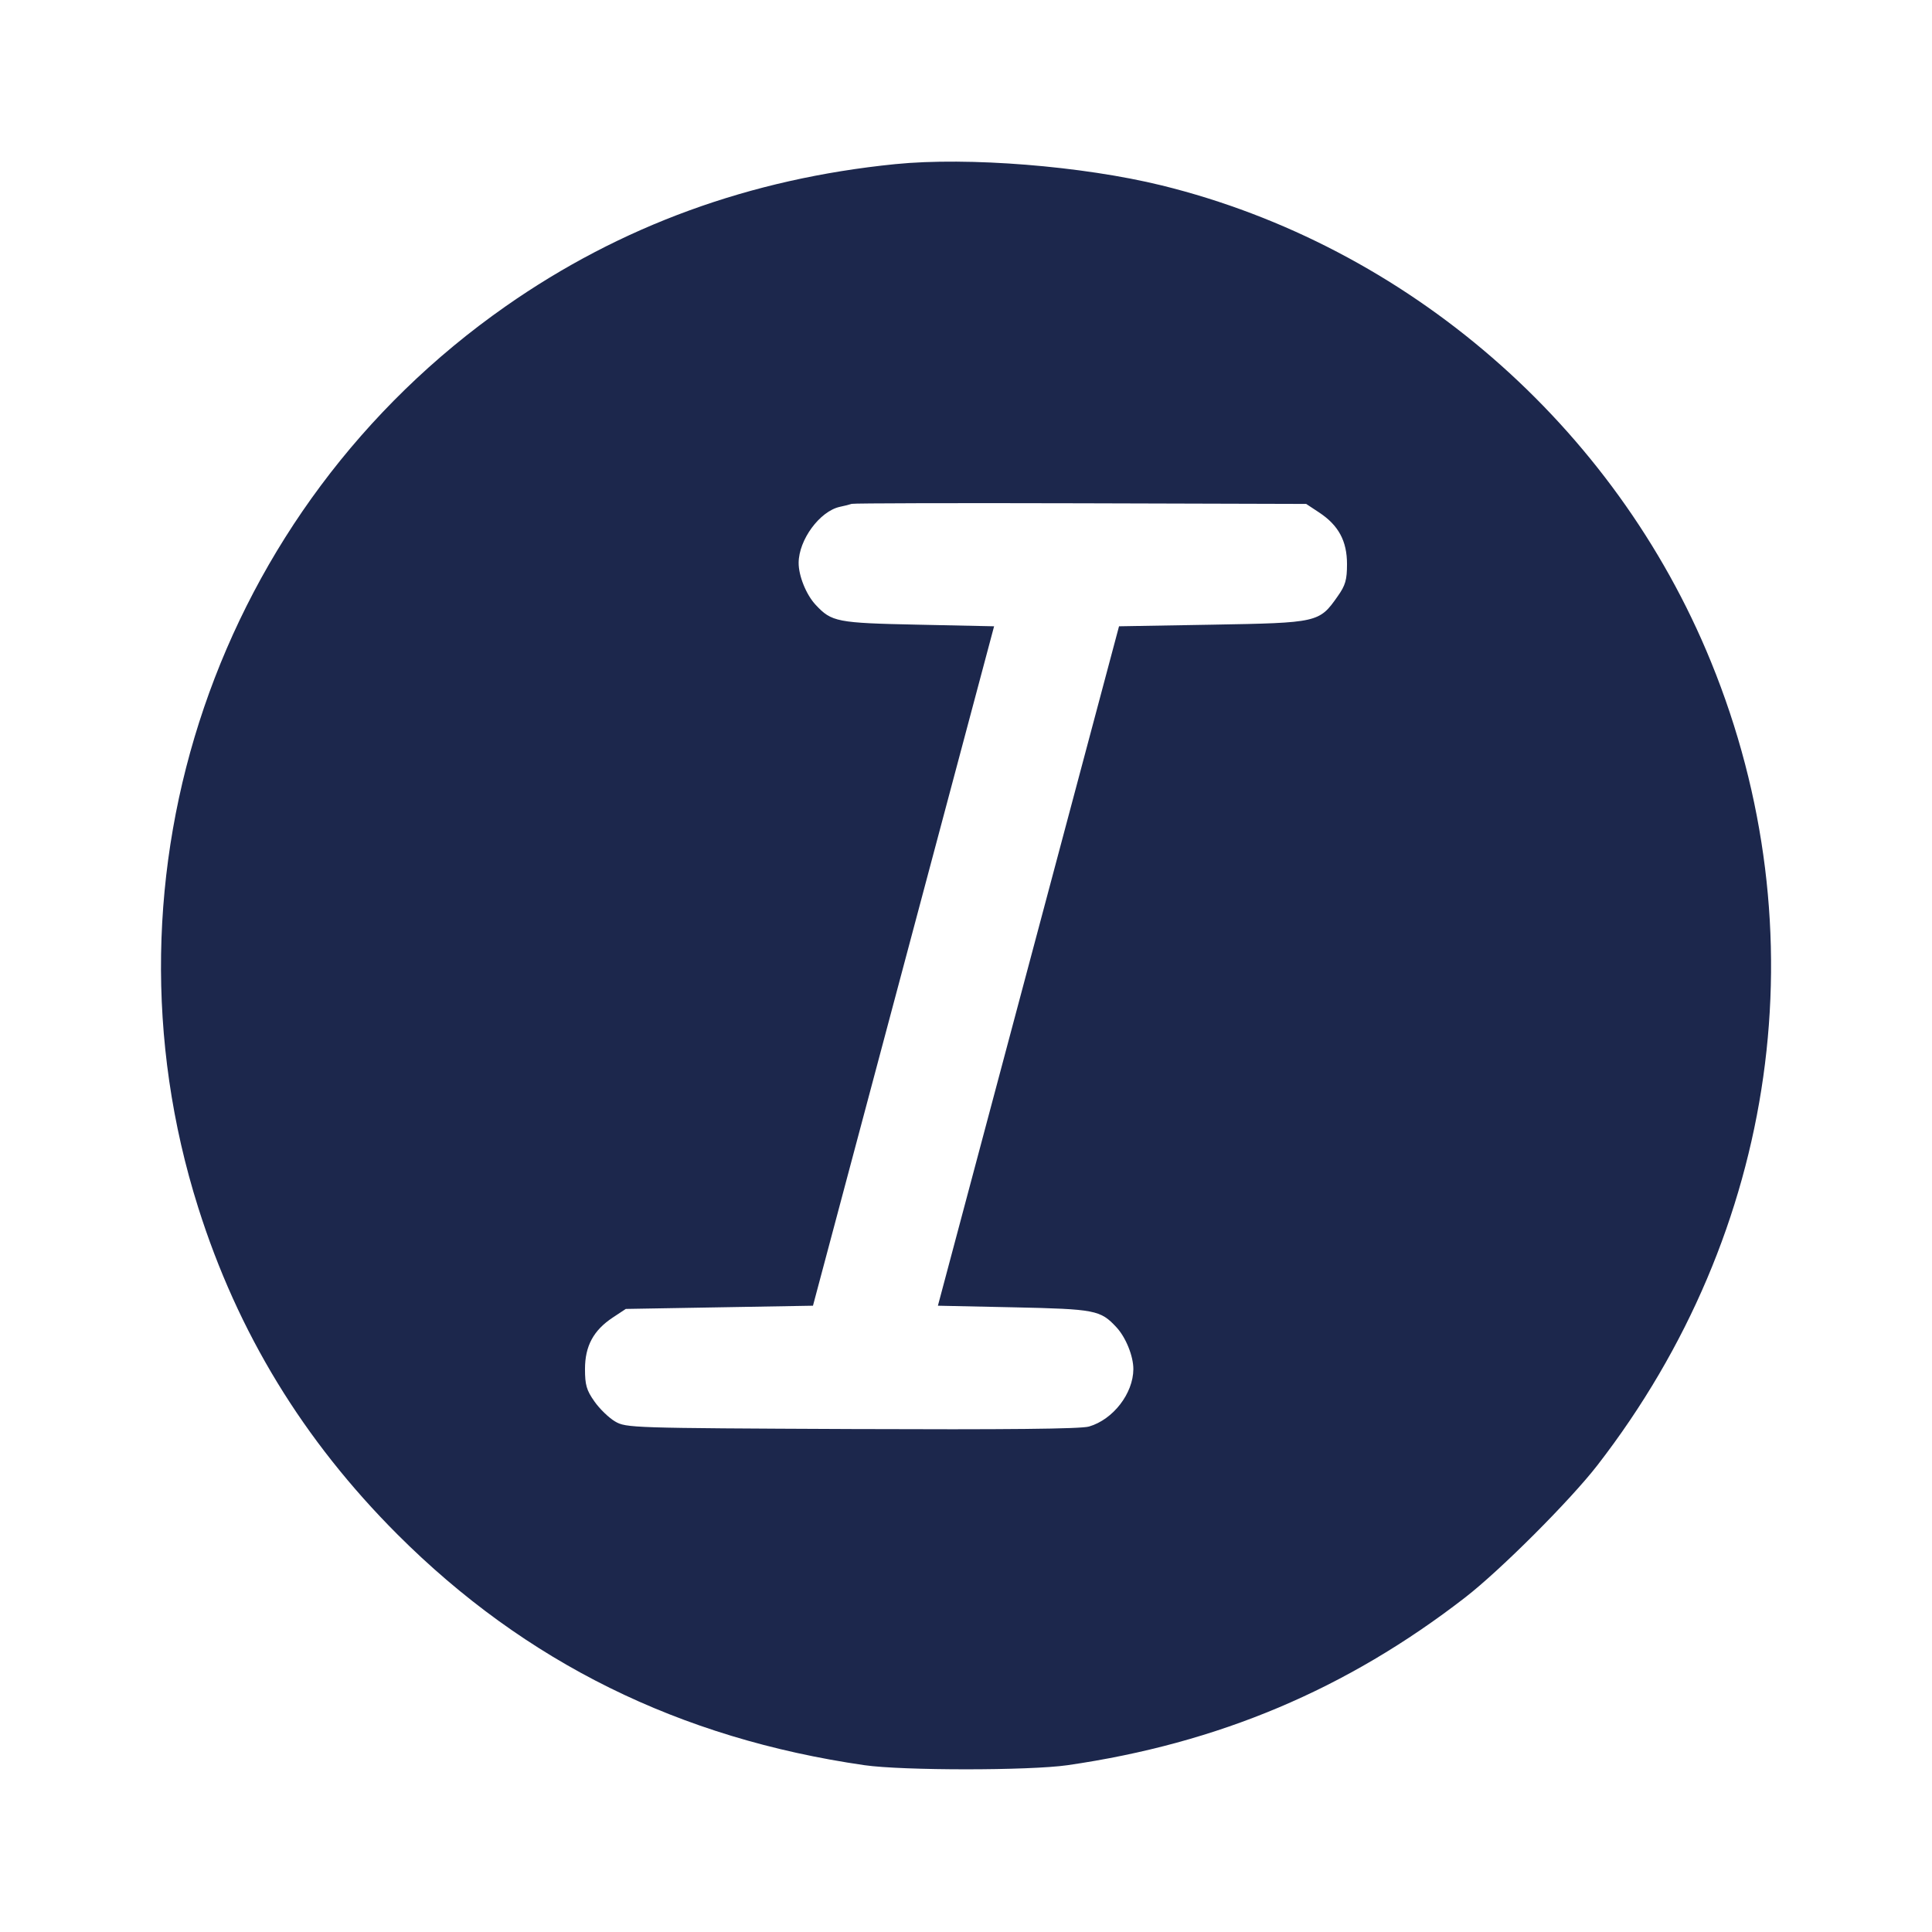 <svg width="24" height="24" viewBox="0 0 24 24" fill="none" xmlns="http://www.w3.org/2000/svg"><path d="M11.120 2.039 C 9.316 2.220,7.707 2.807,6.280 3.806 C 2.696 6.315,1.150 10.849,2.462 15.000 C 2.954 16.557,3.767 17.890,4.938 19.062 C 6.528 20.651,8.440 21.596,10.740 21.928 C 11.213 21.996,12.787 21.996,13.260 21.928 C 15.135 21.657,16.725 20.987,18.200 19.845 C 18.637 19.507,19.507 18.637,19.845 18.200 C 22.092 15.297,22.619 11.564,21.254 8.220 C 20.058 5.287,17.480 3.053,14.430 2.303 C 13.446 2.062,12.028 1.948,11.120 2.039 M16.388 6.367 C 16.628 6.526,16.733 6.721,16.733 7.007 C 16.733 7.203,16.714 7.271,16.616 7.409 C 16.388 7.734,16.372 7.737,15.061 7.760 L 13.901 7.780 12.776 12.000 L 11.651 16.220 12.595 16.240 C 13.606 16.262,13.670 16.274,13.868 16.487 C 13.985 16.612,14.080 16.847,14.079 17.009 C 14.077 17.311,13.827 17.634,13.528 17.721 C 13.426 17.751,12.502 17.760,10.580 17.752 C 7.842 17.740,7.777 17.738,7.641 17.658 C 7.564 17.613,7.448 17.501,7.384 17.409 C 7.286 17.271,7.267 17.203,7.267 17.007 C 7.267 16.721,7.372 16.526,7.612 16.367 L 7.774 16.260 8.936 16.240 L 10.099 16.220 11.224 12.000 L 12.349 7.780 11.405 7.760 C 10.394 7.739,10.331 7.726,10.132 7.513 C 10.015 7.388,9.920 7.153,9.921 6.991 C 9.923 6.705,10.183 6.351,10.433 6.296 C 10.492 6.284,10.558 6.267,10.580 6.259 C 10.602 6.251,11.881 6.248,13.423 6.252 L 16.226 6.260 16.388 6.367 " fill="#1C274C" stroke="none" fill-rule="evenodd"></path></svg>